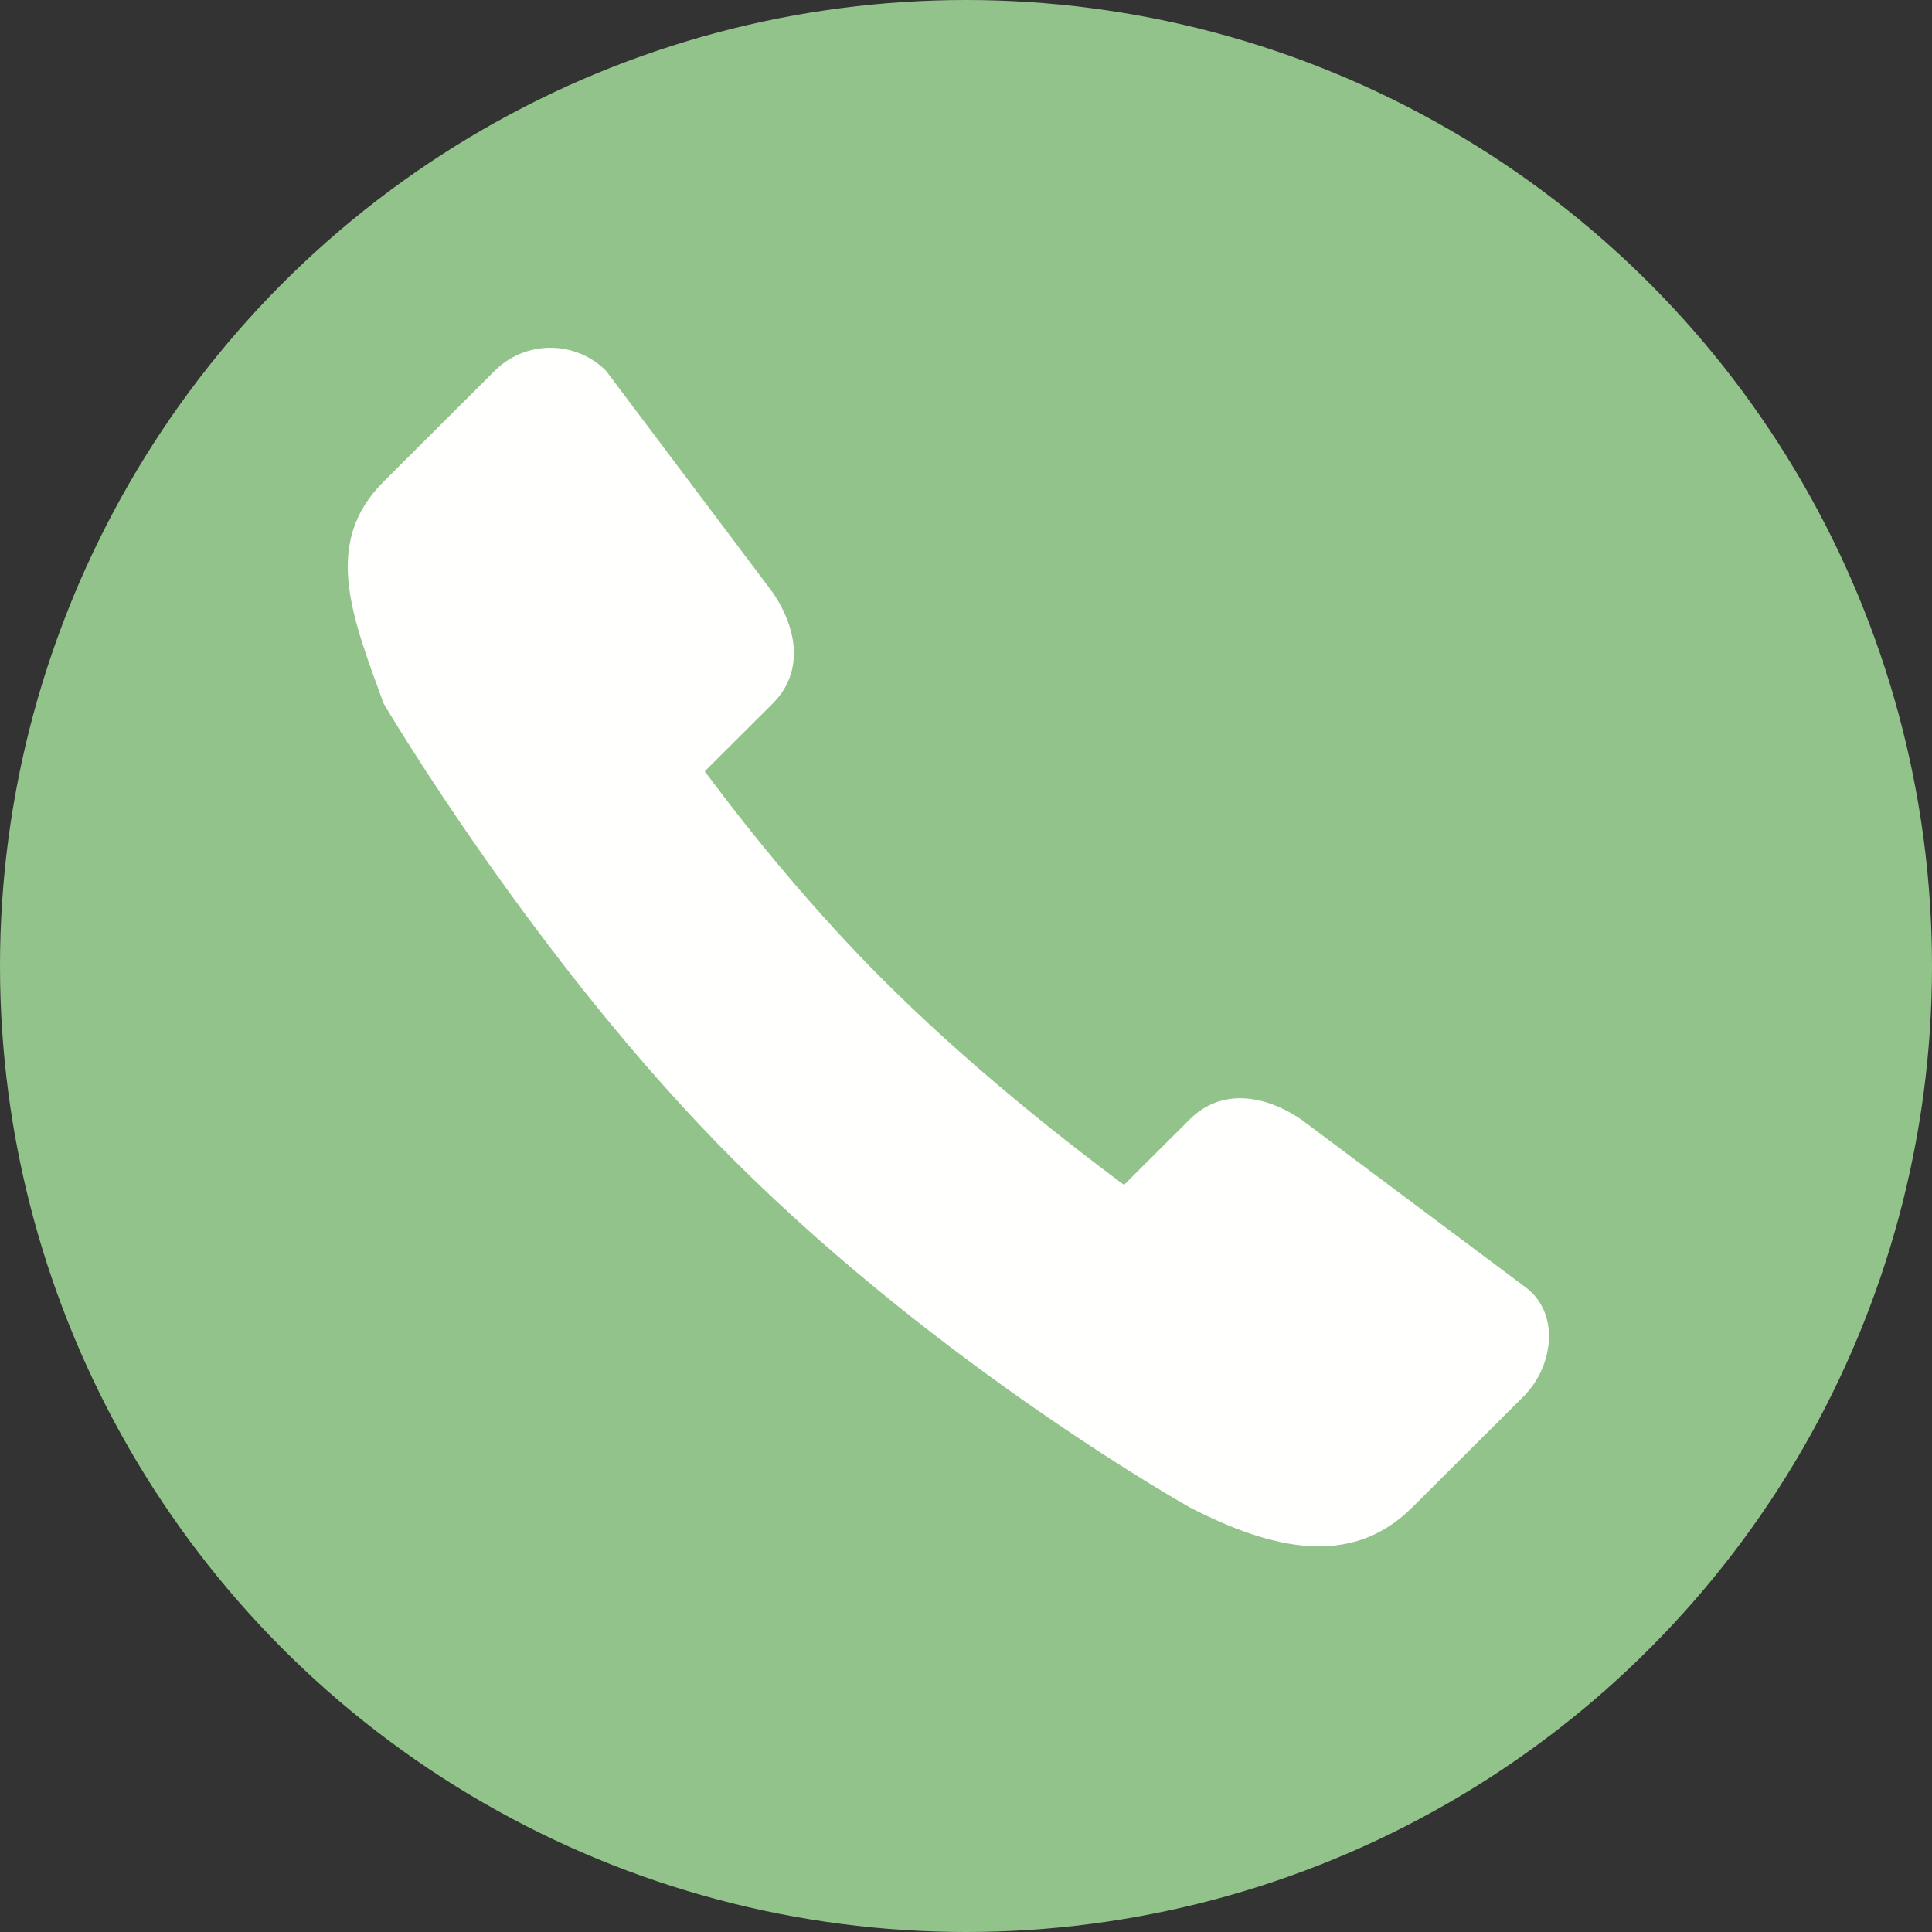 <?xml version="1.0" encoding="UTF-8"?>
<svg width="50px" height="50px" viewBox="0 0 50 50" version="1.1" xmlns="http://www.w3.org/2000/svg" xmlns:xlink="http://www.w3.org/1999/xlink">
    <rect x="0" y="0" width="50" height="50" fill="#333333" stroke="none"/>
    <!-- Generator: Sketch 52.2 (67145) - http://www.bohemiancoding.com/sketch -->
    <title>Group</title>
    <desc>Created with Sketch.</desc>
    <g id="Page-1" stroke="none" stroke-width="1" fill="none" fill-rule="evenodd">
        <g id="Group">
            <circle id="Fill-179" fill="#92C38A" cx="25" cy="25" r="25"></circle>
            <path d="M36.283,9.595 C35.489,8.802 34.2,8.802 33.405,9.595 L29.088,15.335 C28.429,16.306 28.294,17.412 29.088,18.205 L30.85,19.962 C29.544,21.712 27.976,23.62 26.211,25.38 C24.215,27.37 21.995,29.179 19.999,30.665 L18.296,28.968 C17.502,28.175 16.393,28.309 15.418,28.968 L9.662,33.273 C8.697,33.938 8.867,35.35 9.662,36.143 L12.54,39.012 C14.13,40.598 16.197,40.09 18.296,39.012 C18.296,39.012 24.649,35.456 30.088,30.032 C35.204,24.93 39.161,18.205 39.161,18.205 C39.986,15.942 40.751,14.05 39.161,12.465 L36.283,9.595 Z" id="Fill-178" fill="#FFFFFE" transform="translate(24.544, 24.51) scale(-1, 1) translate(-24.544, -24.51) "></path>
        </g>
    </g>
</svg>